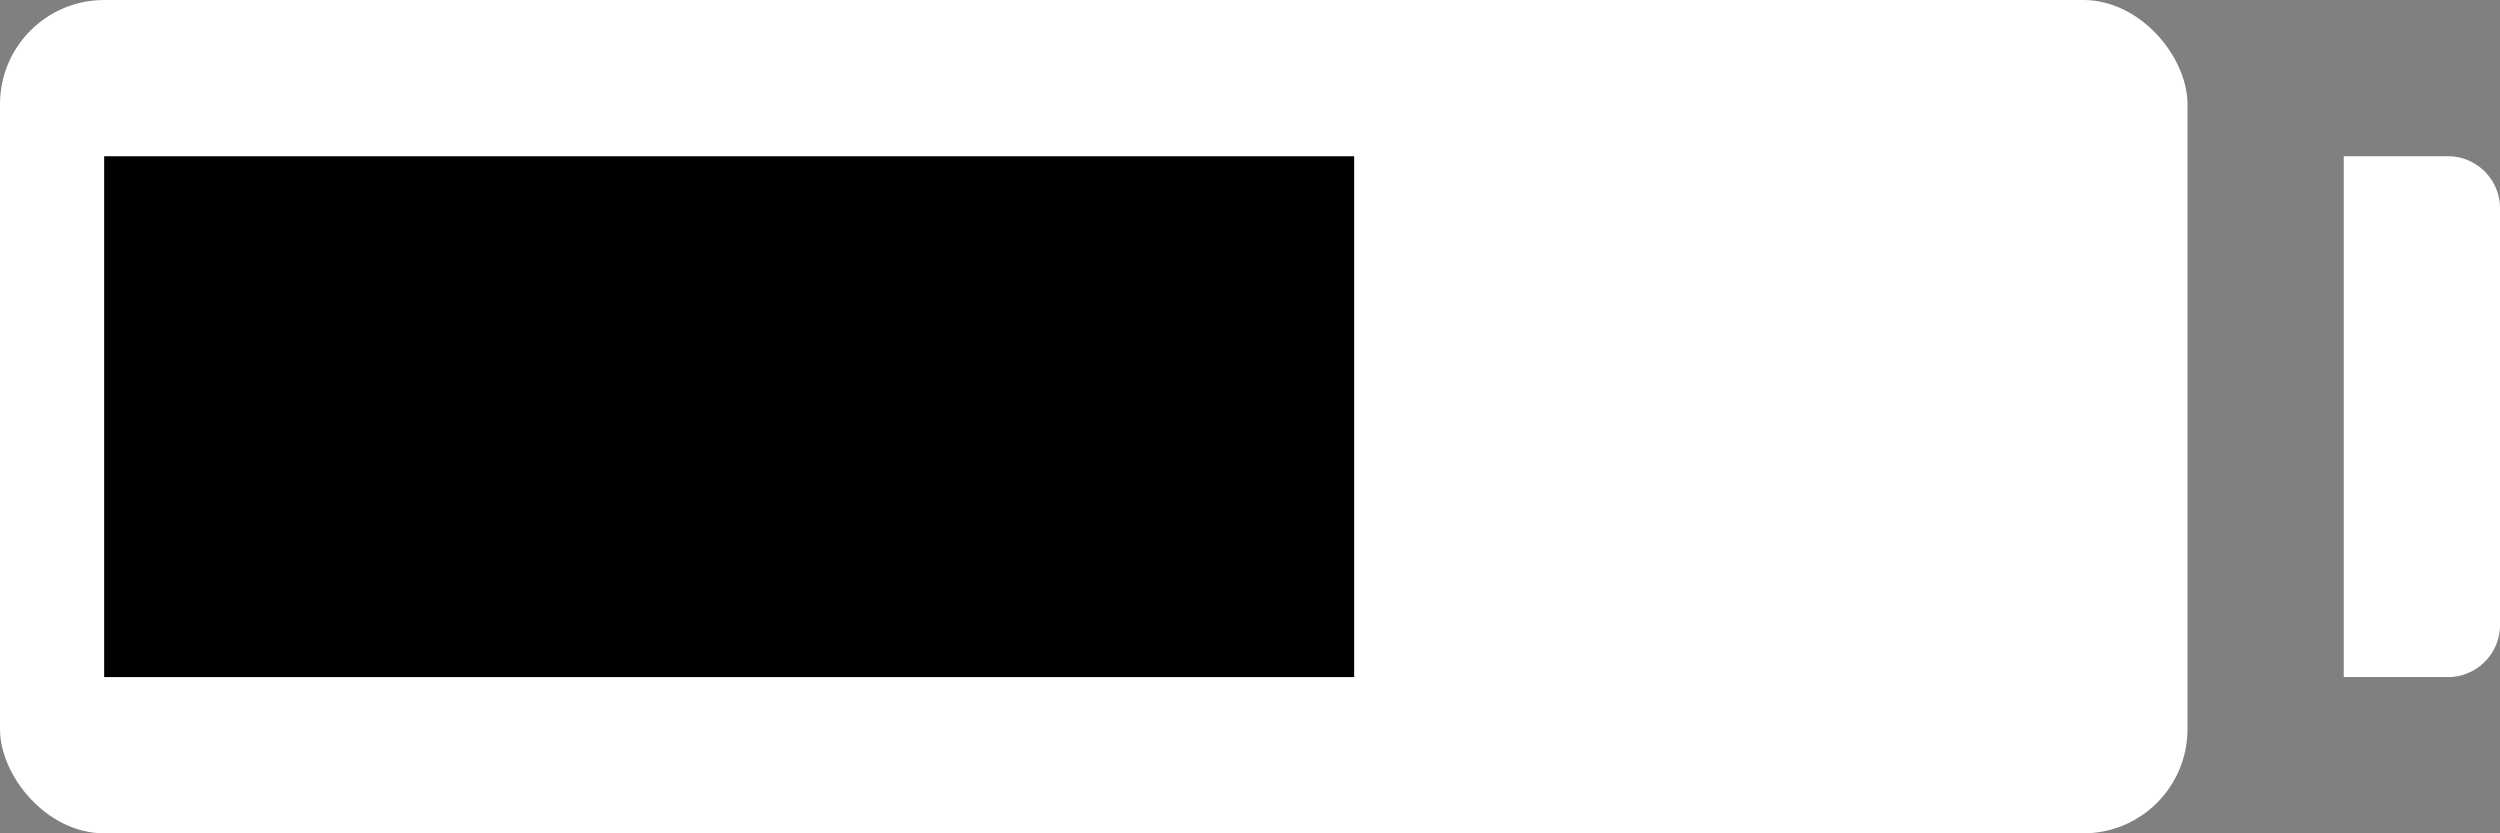 <svg xmlns="http://www.w3.org/2000/svg" width="48" height="16" viewBox="0 0 48 16">
  <rect x="0" y="0" width="48" height="16" fill="#808080" stroke="none"/>
  <g id="Battery_icon" data-name="Battery icon" transform="translate(-99.931 -480)">
    <rect id="Rectangle_36" data-name="Rectangle 36" width="42" height="16" rx="2" transform="translate(99.931 480)" fill="#fff"/>
    <path id="Rectangle_37" data-name="Rectangle 37" d="M0,0H2A1,1,0,0,1,3,1V9a1,1,0,0,1-1,1H0a0,0,0,0,1,0,0V0A0,0,0,0,1,0,0Z" transform="translate(144.931 483)" fill="#fff"/>
    <rect id="Rectangle_38" data-name="Rectangle 38" width="24" height="10" transform="translate(101.931 483)"/>
  </g>
</svg>
